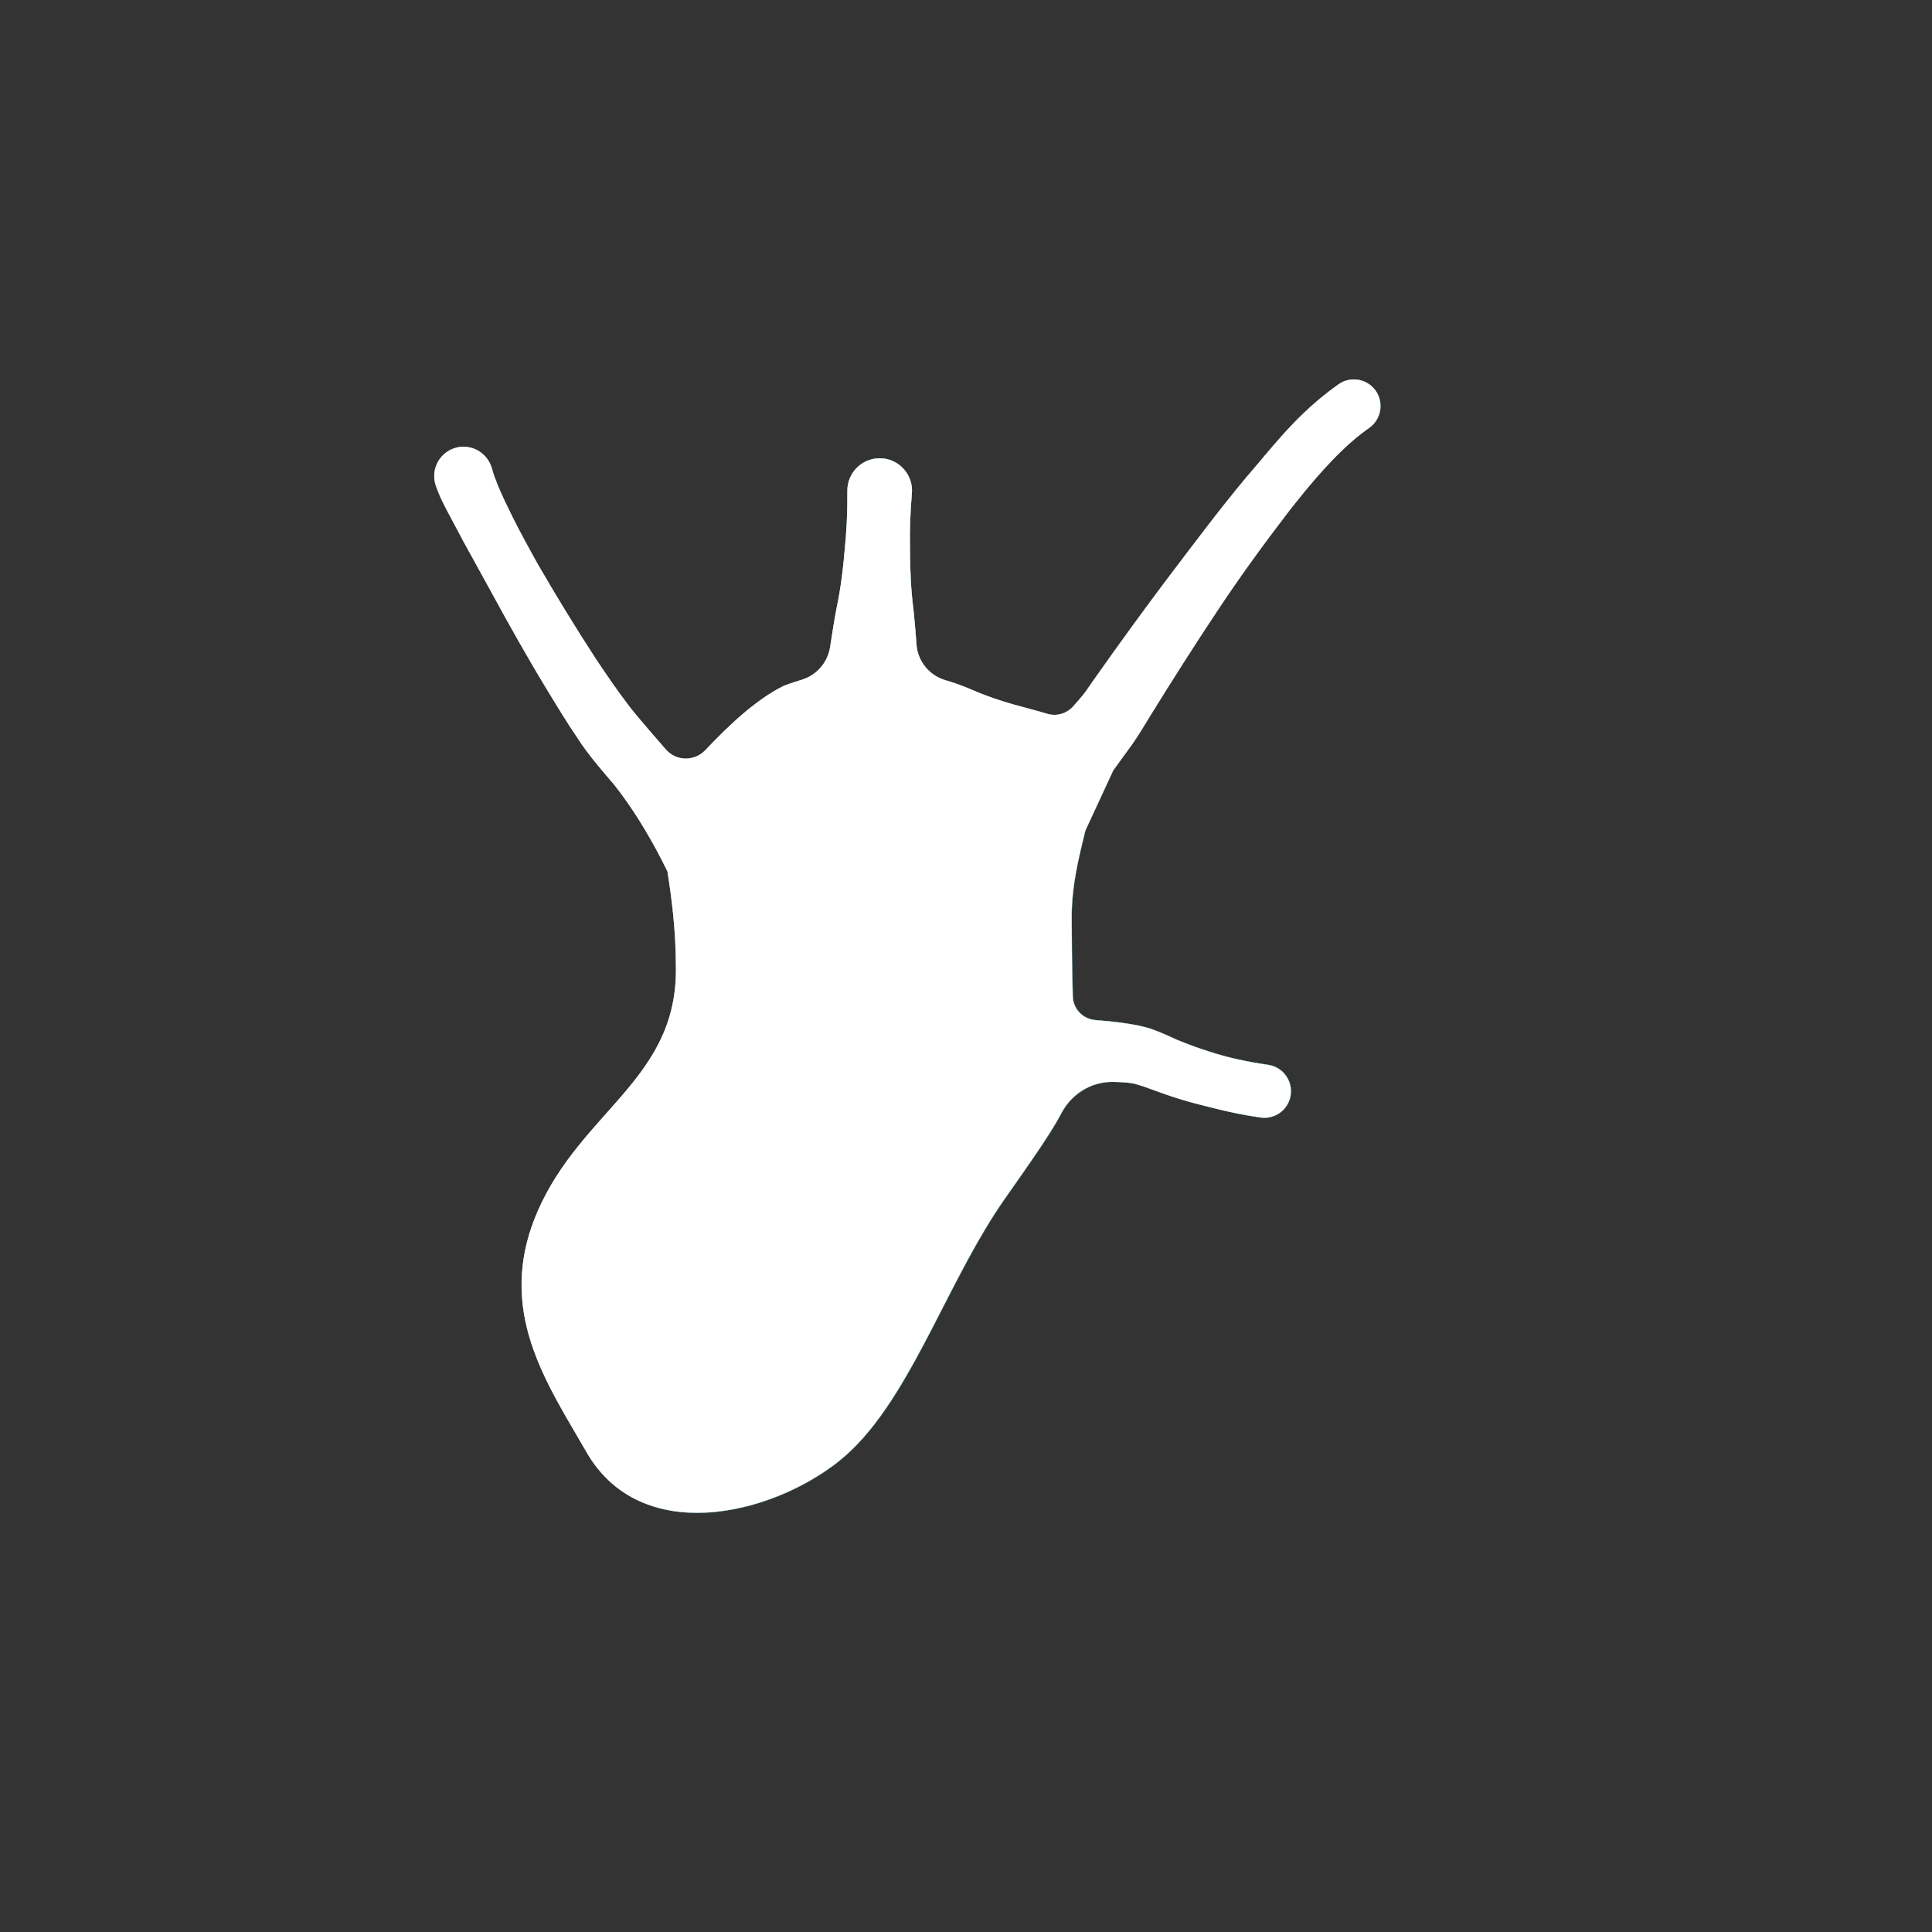 <?xml version='1.0' encoding='utf-8'?>
<ns0:svg xmlns:ns0="http://www.w3.org/2000/svg" version="1.1" viewBox="0 0 500 500">
  <ns0:rect x="0" y="0" width="500" height="500" fill="#333333" stroke="none"/>
  <ns0:defs>
    <ns0:style>
      .cls-1 {
        fill: #84dcfe;
      }

      .cls-2 {
        fill: #fff;
      }

      .cls-3 {
        fill: #c6f0f7;
      }

      .cls-4 {
        isolation: isolate;
      }

      .cls-5 {
        mix-blend-mode: color;
      }

      .cls-6 {
        fill: #3d7d84;
      }

      .cls-7 {
        clip-path: url(#clippath);
      }
    </ns0:style>
    <ns0:clipPath id="clippath">
      <ns0:path class="cls-3" d="M356,101.11c-2.19-3.11-6.49-3.85-9.59-1.66-10.72,7.56-16.89,16.02-24.13,24.37-6.98,8.37-13.42,17.04-19.95,25.63-6.5,8.61-12.82,17.33-19.03,26.15l-2.32,3.32c-.46.7-1.85,2.32-3.26,3.89-1.72,1.92-4.36,2.66-6.81,1.9-5.14-1.59-11.54-2.77-19.26-6.14-2.29-1-4.62-1.83-6.96-2.52-4.2-1.24-7.19-4.89-7.51-9.26-.23-3.21-.52-6.71-.78-8.99-.64-5.04-.87-10.07-.89-15.09-.12-5.02.05-10.04.48-15.06.02-.25.03-.51.03-.76-.03-4.61-3.79-8.33-8.41-8.3-4.61.03-8.33,3.79-8.3,8.41v.66c.03,4.96-.19,9.92-.71,14.87-.42,4.95-1.04,9.9-2.08,14.84-.48,2.48-1.13,6.54-1.66,10.06-.61,4.03-3.49,7.33-7.38,8.51-2.15.65-4.16,1.33-4.94,1.73-7.2,3.65-14.04,10.22-19.95,16.46-2.83,2.99-7.59,2.93-10.29-.18-3.67-4.23-8.21-9.44-9.98-11.87-2.76-3.63-5.44-7.57-8.06-11.49-5.18-7.95-10.17-16.12-14.96-24.38-2.32-4.17-4.63-8.35-6.74-12.59-1.01-2.12-2.1-4.25-3-6.34-.46-1.07-.91-2.12-1.26-3.1-.47-1.13-.62-1.81-.8-2.37l-.29-.92c-.02-.06-.04-.13-.07-.19-1.4-3.95-5.73-6.03-9.69-4.63-3.95,1.4-6.03,5.73-4.63,9.69.61,1.72,1.28,3.31,1.85,4.37.59,1.24,1.19,2.36,1.79,3.47l3.51,6.6,7.09,12.87c4.66,8.59,9.44,17.09,14.54,25.5,2.58,4.21,5.1,8.42,7.99,12.63,2.54,4.07,7,9.08,9.34,11.87,5.29,6.64,10.04,14.72,13.82,22.48,1.03,6.61,2.2,14.85,2.2,25.47,0,28.37-24.42,36.55-35.73,62.33-11.32,25.79,2.6,44.96,12.51,62.35,13.98,24.55,47.64,16.68,65.51,2.38,17.87-14.29,27.39-45.86,42.88-67.89,7.6-10.81,12.04-17.18,14.59-22.06,2.61-5,7.71-8.22,13.35-8.13,2.18.03,4.22.16,5.53.46,1.1.33,1.73.47,3.18,1l4.12,1.49c2.95,1.06,5.97,1.98,9,2.77,5.4,1.39,10.55,2.69,16.4,3.5,3.75.52,7.23-2.1,7.77-5.85.54-3.77-2.07-7.27-5.84-7.81l-.27-.04c-4.7-.68-10.02-1.76-14.84-3.35-2.46-.77-4.87-1.64-7.23-2.58-1.19-.46-2.35-.99-3.49-1.53-1.07-.5-3.02-1.3-4.5-1.82-3.74-1.25-9.84-1.92-14.34-2.27-3.25-.25-5.79-2.88-5.88-6.14-.14-5.71-.28-12.34-.28-20.89,0-7.65,1.84-15.17,3.53-22.01,2.02-4.37,5.19-11.22,7.22-15.59l5.03-6.93c.78-1.1,1.96-2.94,2.54-3.92l2.07-3.38c5.56-9.01,11.26-17.96,17.11-26.78,5.83-8.83,12.05-17.38,18.42-25.69,6.26-8.1,13.59-16.61,20.37-21.45l.72-.52c3.08-2.2,3.81-6.47,1.63-9.57Z" />
    </ns0:clipPath>
  </ns0:defs>
  
  <ns0:g class="cls-4">
    <ns0:g id="Layer_1">
      <ns0:g>
        <ns0:path class="cls-3" d="M356,101.11c-2.19-3.11-6.49-3.85-9.59-1.66-10.72,7.56-16.89,16.02-24.13,24.37-6.98,8.37-13.42,17.04-19.95,25.63-6.5,8.61-12.82,17.33-19.03,26.15l-2.32,3.32c-.46.7-1.85,2.32-3.26,3.89-1.72,1.92-4.36,2.66-6.81,1.9-5.14-1.59-11.54-2.77-19.26-6.14-2.29-1-4.62-1.83-6.96-2.52-4.2-1.24-7.19-4.89-7.51-9.26-.23-3.21-.52-6.71-.78-8.99-.64-5.04-.87-10.07-.89-15.09-.12-5.02.05-10.04.48-15.06.02-.25.03-.51.03-.76-.03-4.61-3.79-8.33-8.41-8.3-4.61.03-8.33,3.79-8.3,8.41v.66c.03,4.96-.19,9.92-.71,14.87-.42,4.95-1.04,9.9-2.08,14.84-.48,2.48-1.13,6.54-1.66,10.06-.61,4.03-3.49,7.33-7.38,8.51-2.15.65-4.16,1.33-4.94,1.73-7.2,3.65-14.04,10.22-19.95,16.46-2.83,2.99-7.59,2.93-10.29-.18-3.67-4.23-8.21-9.44-9.98-11.87-2.76-3.63-5.44-7.57-8.06-11.49-5.18-7.95-10.17-16.12-14.96-24.38-2.32-4.17-4.63-8.35-6.74-12.59-1.01-2.12-2.1-4.25-3-6.34-.46-1.07-.91-2.12-1.26-3.1-.47-1.13-.62-1.81-.8-2.37l-.29-.92c-.02-.06-.04-.13-.07-.19-1.4-3.95-5.73-6.03-9.69-4.63-3.95,1.4-6.03,5.73-4.63,9.69.61,1.72,1.28,3.31,1.85,4.37.59,1.24,1.19,2.36,1.79,3.47l3.51,6.6,7.09,12.87c4.66,8.59,9.44,17.09,14.54,25.5,2.58,4.21,5.1,8.42,7.99,12.63,2.54,4.07,7,9.08,9.34,11.87,5.29,6.64,10.04,14.72,13.82,22.48,1.03,6.61,2.2,14.85,2.2,25.47,0,28.37-24.42,36.55-35.73,62.33-11.32,25.79,2.6,44.96,12.51,62.35,13.98,24.55,47.64,16.68,65.51,2.38,17.87-14.29,27.39-45.86,42.88-67.89,7.6-10.81,12.04-17.18,14.59-22.06,2.61-5,7.71-8.22,13.35-8.13,2.18.03,4.22.16,5.53.46,1.1.33,1.73.47,3.18,1l4.12,1.49c2.95,1.06,5.97,1.98,9,2.77,5.4,1.39,10.55,2.69,16.4,3.5,3.75.52,7.23-2.1,7.77-5.85.54-3.77-2.07-7.27-5.84-7.81l-.27-.04c-4.7-.68-10.02-1.76-14.84-3.35-2.46-.77-4.87-1.64-7.23-2.58-1.19-.46-2.35-.99-3.49-1.53-1.07-.5-3.02-1.3-4.5-1.82-3.74-1.25-9.84-1.92-14.34-2.27-3.25-.25-5.79-2.88-5.88-6.14-.14-5.71-.28-12.34-.28-20.89,0-7.65,1.84-15.17,3.53-22.01,2.02-4.37,5.19-11.22,7.22-15.59l5.03-6.93c.78-1.1,1.96-2.94,2.54-3.92l2.07-3.38c5.56-9.01,11.26-17.96,17.11-26.78,5.83-8.83,12.05-17.38,18.42-25.69,6.26-8.1,13.59-16.61,20.37-21.45l.72-.52c3.08-2.2,3.81-6.47,1.63-9.57Z" />
        <ns0:g class="cls-7">
          <ns0:ellipse class="cls-1" cx="199.91" cy="316.23" rx="38.76" ry="36.84" />
        </ns0:g>
      </ns0:g>
      <ns0:path class="cls-6" d="M350.37,103.37c.27,0,.94.07,1.4.72.54.77.36,1.83-.4,2.38l-.72.52c-6.11,4.35-13.12,11.71-21.47,22.51-7.16,9.35-13.25,17.85-18.62,25.98-5.57,8.4-11.36,17.45-17.21,26.94l-2.07,3.38-.02.04-.02.04c-.5.84-1.6,2.56-2.28,3.53l-5.01,6.9-.3.41-.21.46-3.61,7.79-3.61,7.79-.21.45-.12.48c-1.64,6.63-3.68,14.88-3.68,23.25s.13,15.19.28,21.02c.15,5.91,4.73,10.71,10.65,11.17,5.86.45,10.49,1.16,13.05,2,1.36.49,3.13,1.22,3.98,1.61,1.12.53,2.43,1.13,3.81,1.66,2.66,1.05,5.12,1.93,7.54,2.69,5.75,1.89,11.7,2.97,15.69,3.55l.26.04c.94.14,1.6,1.01,1.46,1.95-.12.84-.85,1.48-1.7,1.48-.08,0-.16,0-.24-.02-5.75-.79-10.87-2.11-15.82-3.38-2.94-.76-5.81-1.64-8.54-2.62l-4.1-1.48c-1.27-.47-2.04-.69-2.79-.9-.22-.06-.44-.13-.69-.2l-.17-.05-.18-.04c-1.55-.35-3.7-.54-6.58-.58h-.31c-7.4,0-14.18,4.18-17.7,10.9-2.39,4.57-6.74,10.82-14.23,21.48-6.2,8.82-11.43,19.03-16.49,28.91-7.87,15.35-15.3,29.85-25.39,37.92-9.35,7.48-22.52,12.31-33.54,12.31s-19.25-4.45-24.24-13.21c-.93-1.64-1.91-3.31-2.86-4.94-9.15-15.63-18.61-31.79-9.4-52.78,4.25-9.68,10.63-16.85,16.8-23.78,9.52-10.7,19.37-21.76,19.37-40.63,0-10.81-1.16-19.23-2.26-26.27l-.12-.77-.34-.7c-3.04-6.24-8-15.37-14.42-23.44l-.04-.06-.05-.05c-.38-.45-.81-.96-1.28-1.51-2.27-2.66-5.7-6.67-7.63-9.77l-.06-.09-.06-.09c-2.35-3.42-4.51-6.96-6.6-10.38l-1.22-2c-4.56-7.52-9.14-15.55-14.43-25.31l-7.07-12.84-3.52-6.61c-.57-1.04-1.12-2.07-1.67-3.21l-.05-.11-.06-.11c-.34-.64-.93-1.94-1.53-3.65-.44-1.26.22-2.64,1.47-3.09.26-.09.53-.14.81-.14.85,0,1.89.5,2.28,1.62v.03s.3.91.3.91c.03.1.06.2.09.32.15.52.38,1.3.81,2.36.4,1.08.88,2.21,1.34,3.29.7,1.61,1.48,3.22,2.24,4.78.28.58.56,1.16.84,1.74l.02.04.02.04c2.1,4.2,4.34,8.28,6.85,12.79l.02.04.02.04c4.96,8.56,10.04,16.83,15.1,24.6l.02.03.02.03c2.42,3.62,5.26,7.81,8.21,11.7,1.79,2.45,5.86,7.14,9.45,11.28l.77.89c2.29,2.65,5.62,4.16,9.12,4.16s6.55-1.39,8.84-3.82c5.07-5.37,11.76-11.97,18.51-15.4.23-.11,1.43-.58,4.12-1.4,5.78-1.76,10.1-6.74,11-12.69.37-2.49,1.08-7.05,1.61-9.8.97-4.59,1.67-9.63,2.16-15.38.52-5,.77-10.17.74-15.39v-.66c-.02-1.75,1.4-3.19,3.18-3.2,1.74,0,3.17,1.42,3.18,3.16,0,.1,0,.21-.01.3-.45,5.27-.62,10.51-.49,15.57.02,5.91.32,10.88.92,15.63.27,2.38.56,6.07.75,8.75.48,6.55,4.88,11.98,11.21,13.84,2.21.65,4.34,1.42,6.35,2.3,5.83,2.55,11.02,3.93,15.19,5.05,1.65.44,3.21.86,4.61,1.29,1.13.35,2.29.53,3.46.53,3.32,0,6.5-1.43,8.73-3.92,1.85-2.07,3.09-3.55,3.68-4.41l2.29-3.27c6.54-9.29,12.73-17.8,18.91-25.99,1.03-1.36,2.06-2.72,3.09-4.07,5.36-7.07,10.9-14.38,16.69-21.33,1.3-1.5,2.57-3.01,3.8-4.48,5.71-6.78,11.09-13.19,19.36-19.02.29-.21.62-.31.98-.31M350.37,98.19c-1.37,0-2.76.41-3.96,1.26-10.72,7.56-16.89,16.02-24.13,24.37-6.98,8.37-13.42,17.04-19.95,25.63-6.5,8.61-12.82,17.33-19.03,26.15l-2.32,3.32c-.46.7-1.85,2.32-3.26,3.89-1.27,1.42-3.05,2.2-4.88,2.2-.64,0-1.29-.1-1.93-.29-5.14-1.59-11.54-2.77-19.26-6.14-2.29-1-4.62-1.83-6.96-2.52-4.2-1.24-7.19-4.89-7.51-9.26-.23-3.21-.52-6.71-.78-8.99-.64-5.04-.87-10.07-.89-15.09-.12-5.02.05-10.04.48-15.06.02-.25.03-.51.03-.76-.03-4.6-3.76-8.3-8.35-8.3-.02,0-.03,0-.05,0-4.61.03-8.33,3.79-8.3,8.41v.66c.03,4.96-.19,9.92-.71,14.87-.42,4.95-1.04,9.9-2.08,14.84-.48,2.48-1.13,6.54-1.66,10.06-.61,4.03-3.49,7.33-7.38,8.51-2.15.65-4.16,1.33-4.94,1.73-7.2,3.65-14.04,10.22-19.95,16.46-1.39,1.47-3.24,2.2-5.08,2.2s-3.83-.79-5.21-2.38c-3.67-4.23-8.21-9.44-9.98-11.87-2.76-3.63-5.44-7.57-8.06-11.49-5.18-7.95-10.17-16.12-14.96-24.38-2.32-4.17-4.63-8.35-6.74-12.59-1.01-2.12-2.1-4.25-3-6.34-.46-1.07-.91-2.12-1.26-3.1-.47-1.13-.62-1.81-.8-2.37l-.29-.92c-.02-.06-.04-.13-.07-.19-1.1-3.12-4.03-5.06-7.16-5.06-.84,0-1.69.14-2.53.44-3.95,1.4-6.03,5.73-4.63,9.69.61,1.72,1.28,3.31,1.85,4.37.59,1.24,1.19,2.36,1.79,3.47l3.51,6.6,7.09,12.87c4.66,8.59,9.44,17.09,14.54,25.5,2.58,4.21,5.1,8.42,7.99,12.63,2.54,4.07,7,9.08,9.34,11.87,5.29,6.64,10.04,14.72,13.82,22.48,1.03,6.61,2.2,14.85,2.2,25.47,0,28.37-24.42,36.55-35.73,62.33-11.32,25.79,2.6,44.96,12.51,62.35,6.51,11.42,17.28,15.83,28.74,15.83,13.16,0,27.22-5.81,36.77-13.45,17.87-14.29,27.39-45.86,42.88-67.89,7.6-10.81,12.04-17.18,14.59-22.06,2.58-4.93,7.57-8.13,13.12-8.13.08,0,.15,0,.23,0,2.18.03,4.22.16,5.53.46,1.1.33,1.73.47,3.18,1l4.12,1.49c2.95,1.06,5.97,1.98,9,2.77,5.4,1.39,10.55,2.69,16.4,3.5.32.04.63.06.95.06,3.37,0,6.33-2.48,6.82-5.92.54-3.77-2.07-7.27-5.84-7.81l-.27-.04c-4.7-.68-10.02-1.76-14.84-3.35-2.46-.77-4.87-1.64-7.23-2.58-1.19-.46-2.35-.99-3.49-1.52-1.07-.5-3.02-1.3-4.5-1.82-3.74-1.25-9.84-1.92-14.34-2.27-3.25-.25-5.79-2.88-5.88-6.14-.14-5.71-.28-12.34-.28-20.89,0-7.65,1.84-15.17,3.53-22.01,2.02-4.37,5.19-11.22,7.22-15.59l5.03-6.93c.78-1.1,1.96-2.94,2.54-3.92l2.07-3.38c5.56-9.01,11.26-17.96,17.11-26.78,5.83-8.83,12.05-17.38,18.42-25.69,6.26-8.1,13.59-16.61,20.37-21.45l.72-.52c3.08-2.2,3.81-6.47,1.63-9.57-1.34-1.9-3.47-2.92-5.63-2.92h0Z" />
    </ns0:g>
    <ns0:g id="Layer_1_copy" class="cls-5">
      <ns0:path class="cls-2" d="M357.22,104.26c-.03-.22-.06-.44-.11-.66-.19-.87-.55-1.72-1.1-2.49,0,0,0,0,0,0-.15-.22-.32-.42-.49-.61-.06-.06-.11-.12-.17-.18-.12-.13-.25-.25-.38-.37-.07-.06-.14-.12-.21-.18-.13-.11-.27-.21-.4-.31-.07-.05-.14-.1-.22-.15-.16-.11-.33-.2-.5-.29-.05-.03-.1-.06-.15-.09-.22-.11-.45-.21-.68-.3-.06-.02-.12-.04-.18-.06-.18-.06-.36-.12-.54-.16-.08-.02-.17-.04-.25-.06-.16-.03-.32-.06-.49-.09-.09-.01-.18-.02-.27-.03-.17-.02-.34-.03-.52-.03-.06,0-.11-.01-.17-.01-.02,0-.03,0-.05,0-.3,0-.6.03-.9.07-.07,0-.13.02-.2.03-.27.05-.55.11-.81.19-.04.01-.07.02-.11.03-.29.09-.58.21-.86.34-.07.03-.13.06-.2.1-.28.15-.56.31-.83.5-3.35,2.36-6.25,4.81-8.89,7.32-1.05,1-2.06,2.01-3.04,3.03-.98,1.02-1.92,2.05-2.84,3.08-1.38,1.55-2.72,3.11-4.04,4.67-1.76,2.09-3.51,4.18-5.31,6.27-3.49,4.19-6.85,8.45-10.14,12.73-1.65,2.14-3.29,4.29-4.92,6.44-1.63,2.15-3.26,4.3-4.89,6.45-1.62,2.15-3.24,4.31-4.84,6.48-1.6,2.17-3.2,4.34-4.78,6.52-3.17,4.36-6.3,8.74-9.41,13.15l-2.32,3.32c-.17.26-.48.65-.86,1.12-.64.78-1.52,1.78-2.4,2.77-.19.22-.4.41-.62.6-.06.05-.13.1-.19.16-.17.13-.34.26-.51.37-.07.04-.13.09-.2.13-.24.14-.48.27-.73.39-.03.01-.06.02-.08.03-.23.1-.46.18-.7.25-.08.02-.16.04-.24.06-.2.05-.41.09-.62.13-.07.01-.14.03-.21.03-.27.03-.54.05-.82.05-.21,0-.42-.03-.63-.05-.11-.01-.22-.01-.32-.03-.32-.05-.63-.12-.95-.22-5.14-1.59-11.54-2.77-19.26-6.14-.17-.07-.34-.14-.51-.21-2.13-.91-4.29-1.67-6.46-2.31-.52-.15-1.03-.35-1.52-.57-.73-.34-1.4-.76-2.02-1.24-.21-.16-.41-.33-.6-.51-.39-.35-.74-.73-1.07-1.13-.16-.2-.32-.41-.47-.62-.3-.43-.56-.88-.79-1.35-.35-.7-.62-1.45-.8-2.23-.12-.52-.2-1.05-.24-1.6-.09-1.2-.18-2.45-.28-3.65-.13-1.61-.27-3.15-.4-4.43-.03-.32-.07-.62-.1-.91-.32-2.52-.54-5.04-.68-7.55-.14-2.51-.2-5.03-.21-7.54-.12-5.02.05-10.04.48-15.06.02-.25.03-.51.03-.76,0-.29-.02-.57-.05-.85,0-.05-.02-.09-.02-.14-.03-.23-.06-.46-.11-.68-.02-.09-.05-.18-.07-.28-.04-.17-.08-.35-.14-.52-.03-.11-.08-.21-.12-.31-.06-.15-.11-.31-.17-.45-.05-.11-.11-.21-.16-.32-.07-.14-.13-.27-.2-.4-.06-.11-.13-.22-.2-.33-.07-.12-.14-.24-.22-.36-.07-.11-.16-.21-.24-.31-.08-.11-.16-.22-.25-.33-.08-.1-.17-.19-.26-.28-.09-.1-.18-.21-.28-.31-.09-.09-.2-.18-.29-.27-.1-.09-.2-.18-.3-.27-.1-.08-.21-.16-.32-.24-.11-.08-.21-.17-.33-.24-.11-.07-.23-.14-.34-.2-.12-.07-.23-.15-.35-.21-.12-.06-.24-.12-.36-.17-.12-.06-.24-.12-.37-.18-.12-.05-.25-.09-.38-.14-.13-.05-.26-.1-.39-.14-.13-.04-.26-.07-.39-.1-.14-.03-.27-.07-.41-.1-.13-.03-.27-.04-.4-.06-.14-.02-.28-.05-.43-.06-.13-.01-.27-.01-.41-.02-.14,0-.28-.02-.42-.02-.02,0-.03,0-.05,0-2.44.02-4.63,1.08-6.15,2.77-.2.22-.38.45-.56.69-.7.96-1.2,2.06-1.44,3.27-.11.54-.16,1.11-.16,1.68v.66c.02,2.48-.03,4.96-.15,7.44s-.3,4.96-.56,7.43c-.31,3.72-.74,7.43-1.37,11.13-.21,1.24-.45,2.47-.71,3.7-.06.31-.12.64-.19,1-.07.35-.13.73-.2,1.12-.13.72-.26,1.5-.39,2.3-.02.13-.04.27-.07.4-.27,1.64-.54,3.39-.79,5.03-.01.07-.02.14-.03.2-.15,1.01-.45,1.97-.86,2.86s-.95,1.72-1.6,2.46c-.64.74-1.39,1.39-2.21,1.93-.41.27-.85.51-1.3.72-.45.21-.92.39-1.41.54-.54.16-1.07.33-1.57.49-1.01.32-1.91.63-2.57.89-.17.06-.32.13-.45.18s-.25.11-.35.16c-1.35.69-2.69,1.47-4.01,2.34-1.32.87-2.63,1.82-3.91,2.83-.86.67-1.7,1.37-2.54,2.09-3.35,2.88-6.54,6.08-9.49,9.2-.18.19-.36.36-.55.52-.07.06-.13.1-.2.16-.13.1-.25.2-.38.29-.08.06-.17.11-.26.16-.12.08-.24.15-.36.22-.1.05-.19.09-.29.14-.12.06-.23.12-.35.17-.1.04-.2.07-.31.11-.12.04-.24.09-.36.13-.1.03-.21.05-.31.08-.12.03-.25.07-.37.09-.11.02-.21.03-.32.05-.12.02-.25.04-.37.05-.11.01-.22.01-.33.02-.12,0-.25.01-.37.01-.13,0-.25-.01-.38-.02-.11,0-.22,0-.33-.02-.13-.01-.25-.04-.38-.06-.11-.02-.22-.03-.33-.06-.13-.03-.25-.06-.37-.1-.11-.03-.21-.05-.32-.09-.12-.04-.25-.09-.37-.14-.1-.04-.2-.07-.3-.12-.12-.06-.24-.12-.36-.19-.09-.05-.19-.09-.28-.15-.12-.07-.24-.16-.36-.24-.08-.06-.17-.11-.25-.17-.13-.1-.25-.2-.37-.31-.07-.06-.14-.11-.21-.17-.19-.17-.36-.36-.53-.55-1.38-1.59-2.88-3.31-4.31-4.98-.71-.83-1.41-1.65-2.07-2.42-.44-.52-.86-1.02-1.25-1.49-.98-1.19-1.81-2.22-2.36-2.98-1.38-1.82-2.74-3.71-4.08-5.64-1.34-1.93-2.67-3.89-3.98-5.85-5.18-7.95-10.17-16.12-14.96-24.38-1.16-2.09-2.32-4.17-3.45-6.27-1.13-2.09-2.24-4.2-3.29-6.32-1.01-2.12-2.1-4.25-3.01-6.34-.23-.53-.46-1.06-.67-1.58-.21-.52-.41-1.03-.59-1.52-.09-.2-.15-.38-.22-.55-.21-.56-.34-1-.45-1.37-.05-.16-.09-.31-.13-.45l-.29-.92c-.02-.06-.04-.13-.07-.19-.12-.35-.28-.68-.44-.99-.04-.07-.07-.14-.11-.21-.17-.3-.36-.59-.57-.87-.03-.04-.07-.08-.1-.12-.19-.24-.4-.47-.62-.69-.05-.05-.09-.1-.14-.14-.25-.23-.51-.44-.78-.63-.06-.04-.12-.08-.17-.12-.26-.17-.52-.33-.8-.47-.04-.02-.07-.04-.11-.06-.3-.15-.62-.27-.93-.37-.07-.02-.15-.05-.22-.07-.33-.1-.66-.18-.99-.23-.02,0-.04,0-.05,0-.33-.05-.66-.07-.99-.08-.04,0-.09-.01-.13-.01-.05,0-.11,0-.16,0-.09,0-.18,0-.27.01-.15,0-.29.02-.44.04-.09.01-.18.02-.26.03-.16.02-.32.06-.47.09-.08.02-.15.03-.23.05-.23.06-.46.13-.69.21-3.95,1.4-6.03,5.73-4.63,9.69.15.43.31.85.47,1.26.32.82.64,1.57.94,2.22.15.32.3.62.44.88.59,1.24,1.19,2.36,1.79,3.47l3.51,6.6,7.09,12.87c1.17,2.15,2.34,4.29,3.52,6.42,2.37,4.27,4.78,8.52,7.25,12.75,1.24,2.11,2.49,4.22,3.77,6.32.65,1.05,1.29,2.11,1.93,3.16,1.29,2.11,2.59,4.21,3.95,6.32.68,1.05,1.38,2.1,2.1,3.16.64,1.02,1.39,2.09,2.2,3.18.81,1.09,1.68,2.18,2.54,3.24.43.53.86,1.05,1.28,1.55.84,1,1.64,1.94,2.35,2.76.35.41.68.8.97,1.14,4.63,5.81,8.84,12.72,12.36,19.56.5.98.99,1.95,1.46,2.92.13.83.26,1.68.39,2.56.26,1.76.52,3.62.76,5.61.12.99.23,2.01.34,3.07.21,2.11.39,4.34.51,6.71.13,2.37.2,4.88.2,7.53,0,15.07-6.89,24.44-15.05,33.78-.96,1.1-1.94,2.2-2.92,3.31s-1.98,2.22-2.97,3.36c-.99,1.13-1.99,2.29-2.97,3.47-.49.59-.98,1.19-1.46,1.79-3.88,4.84-7.53,10.18-10.36,16.63-2.48,5.64-3.74,10.97-4.11,16.02-.26,3.61-.06,7.09.48,10.45.22,1.34.49,2.67.82,3.98,1.78,7.19,5.02,13.85,8.55,20.18,2.24,4.03,4.6,7.91,6.77,11.72.42.74.87,1.45,1.32,2.14.15.23.32.44.47.66.31.44.62.89.95,1.3.2.25.41.49.61.73.3.36.6.72.91,1.06.23.25.46.48.69.72.3.31.61.62.92.91.25.23.5.45.75.67.31.27.62.54.94.8.26.21.53.41.8.61.32.24.64.47.97.7.28.19.56.37.84.55.33.21.67.41,1,.61.29.17.58.33.88.49.34.18.69.36,1.04.53.3.14.6.29.9.42.36.16.72.31,1.08.45.3.12.61.24.92.36.37.14.75.26,1.13.38.31.1.61.2.92.29.4.12.8.21,1.2.32.3.07.59.16.89.22.43.1.87.18,1.31.26.27.05.54.11.82.15.53.09,1.07.15,1.61.21.19.02.37.05.56.07.73.07,1.46.13,2.2.16.19,0,.38,0,.57.01.51.02,1.01.04,1.52.04.04,0,.08,0,.12,0,.59,0,1.19-.02,1.78-.05.21,0,.41,0,.62-.02.8-.04,1.6-.11,2.41-.19.21-.02.42-.06.63-.08.59-.07,1.19-.14,1.78-.23.31-.05.62-.11.93-.16.49-.08.99-.16,1.48-.26.34-.07.69-.15,1.03-.22.46-.1.92-.2,1.37-.31.36-.09.71-.18,1.07-.27.44-.11.88-.23,1.32-.35.36-.1.72-.21,1.08-.32.43-.13.86-.26,1.28-.4.36-.12.72-.24,1.08-.37.42-.15.84-.29,1.26-.45.36-.13.71-.27,1.07-.41.41-.16.82-.32,1.23-.49.35-.15.7-.29,1.05-.44.4-.18.81-.35,1.21-.54.34-.16.68-.31,1.02-.48.4-.19.79-.39,1.18-.58.33-.17.66-.33.99-.5.39-.21.78-.42,1.17-.63.31-.17.63-.34.94-.52.39-.22.78-.45,1.16-.69.29-.18.59-.35.88-.53.4-.25.78-.5,1.17-.75.26-.17.53-.34.79-.51.42-.29.84-.58,1.25-.88.21-.15.42-.29.63-.44.61-.45,1.21-.9,1.78-1.37,3.35-2.68,6.41-5.97,9.26-9.68,1.91-2.48,3.72-5.15,5.48-7.96,1.76-2.81,3.45-5.76,5.12-8.79,1.25-2.28,2.48-4.6,3.7-6.95.41-.78.81-1.57,1.22-2.36,5.69-11.04,11.33-22.51,18.1-32.15,5.22-7.43,8.95-12.77,11.6-16.96,1.2-1.91,2.19-3.58,2.98-5.1.16-.31.33-.61.52-.91.06-.1.12-.19.19-.28.13-.2.25-.39.38-.58.08-.12.17-.23.26-.34.12-.16.24-.33.36-.48.09-.12.2-.23.29-.34.12-.15.25-.29.38-.43.1-.11.21-.22.32-.32.13-.13.26-.27.4-.4.11-.11.23-.2.34-.31.14-.12.27-.25.42-.36.12-.1.25-.19.37-.29.14-.11.28-.22.43-.33.13-.09.26-.18.39-.26.15-.1.3-.2.45-.3.13-.08.27-.16.41-.24.15-.09.31-.18.46-.26.14-.07.29-.14.43-.21.16-.08.32-.16.48-.23.15-.06.29-.12.44-.18.16-.07.33-.14.49-.2.15-.05.3-.1.46-.15.17-.05.34-.11.51-.16.15-.04.31-.08.47-.12.17-.04.34-.09.52-.13.16-.03.32-.06.48-.09.18-.03.35-.06.53-.09.16-.02.33-.04.49-.05.18-.02.36-.04.54-.05.16-.01.33-.01.5-.02.22,0,.44-.02.66-.01,1.09.02,2.15.06,3.09.13.95.07,1.78.18,2.44.33.83.25,1.38.39,2.22.67.14.05.29.1.45.15.16.06.33.12.51.18l1.49.54,2.63.95c1.48.53,2.97,1.03,4.47,1.49,1.5.46,3.02.89,4.53,1.28,3.37.87,6.65,1.7,10.06,2.4,2.05.42,4.14.79,6.34,1.1.29.04.57.05.85.06.03,0,.06,0,.1,0,.08,0,.17,0,.25-.01.09,0,.19,0,.28-.01.13-.01.26-.03.39-.04.09-.01.17-.02.26-.04.14-.02.28-.06.41-.09.07-.02.15-.03.22-.05.18-.05.36-.11.54-.17.02,0,.05-.01.07-.02.2-.08.39-.16.59-.25.06-.03.11-.06.17-.09.13-.07.26-.14.39-.21.07-.04.13-.09.2-.13.11-.07.22-.14.33-.22.07-.05.14-.11.2-.16.1-.08.19-.16.29-.24.07-.06.13-.12.2-.18.09-.08.17-.17.26-.26.06-.07.12-.14.18-.2.08-.09.16-.19.23-.28.06-.07.11-.15.16-.22.07-.1.14-.2.2-.31.05-.08.1-.15.14-.23.06-.11.12-.22.18-.33.04-.08.08-.16.12-.24.05-.12.1-.24.15-.36.03-.08.07-.16.09-.24.05-.14.09-.28.13-.43.02-.07.04-.14.06-.21.05-.22.1-.44.13-.66.17-1.18.03-2.33-.36-3.37-.7-1.88-2.19-3.4-4.13-4.1-.43-.15-.88-.27-1.36-.34l-.27-.04c-4.7-.68-10.02-1.76-14.84-3.35-2.46-.77-4.87-1.64-7.23-2.58-.92-.35-1.81-.75-2.7-1.16-.26-.12-.53-.24-.79-.36-.94-.44-2.54-1.1-3.92-1.61-.2-.07-.39-.14-.58-.21-2.81-.94-6.94-1.55-10.73-1.94-1.26-.13-2.49-.24-3.61-.32-1.02-.08-1.96-.39-2.79-.88-.33-.2-.64-.42-.93-.67-.14-.12-.28-.26-.41-.39-.53-.55-.95-1.19-1.25-1.9-.3-.71-.47-1.48-.5-2.3-.02-.71-.04-1.44-.05-2.18-.07-2.98-.13-6.22-.17-9.84-.03-2.72-.05-5.66-.05-8.87,0-4.78.72-9.51,1.67-14.06.38-1.82.8-3.61,1.22-5.36.21-.87.43-1.74.64-2.59,2.02-4.37,5.19-11.22,7.22-15.59l5.03-6.93c.78-1.1,1.96-2.94,2.54-3.92l2.07-3.38c1.39-2.25,2.79-4.5,4.2-6.74s2.82-4.48,4.25-6.72c2.85-4.47,5.74-8.91,8.67-13.32,2.92-4.42,5.93-8.76,9.01-13.04s6.23-8.5,9.41-12.65c.39-.51.79-1.01,1.19-1.52,2-2.54,4.09-5.1,6.22-7.55,1.28-1.47,2.58-2.9,3.88-4.26.87-.91,1.74-1.79,2.61-2.63.44-.42.87-.83,1.31-1.23.87-.8,1.74-1.56,2.6-2.27.86-.71,1.72-1.37,2.57-1.98l.72-.52c.96-.69,1.7-1.58,2.18-2.57.58-1.19.81-2.53.66-3.85Z" />
    </ns0:g>
  </ns0:g>
  </ns0:svg>